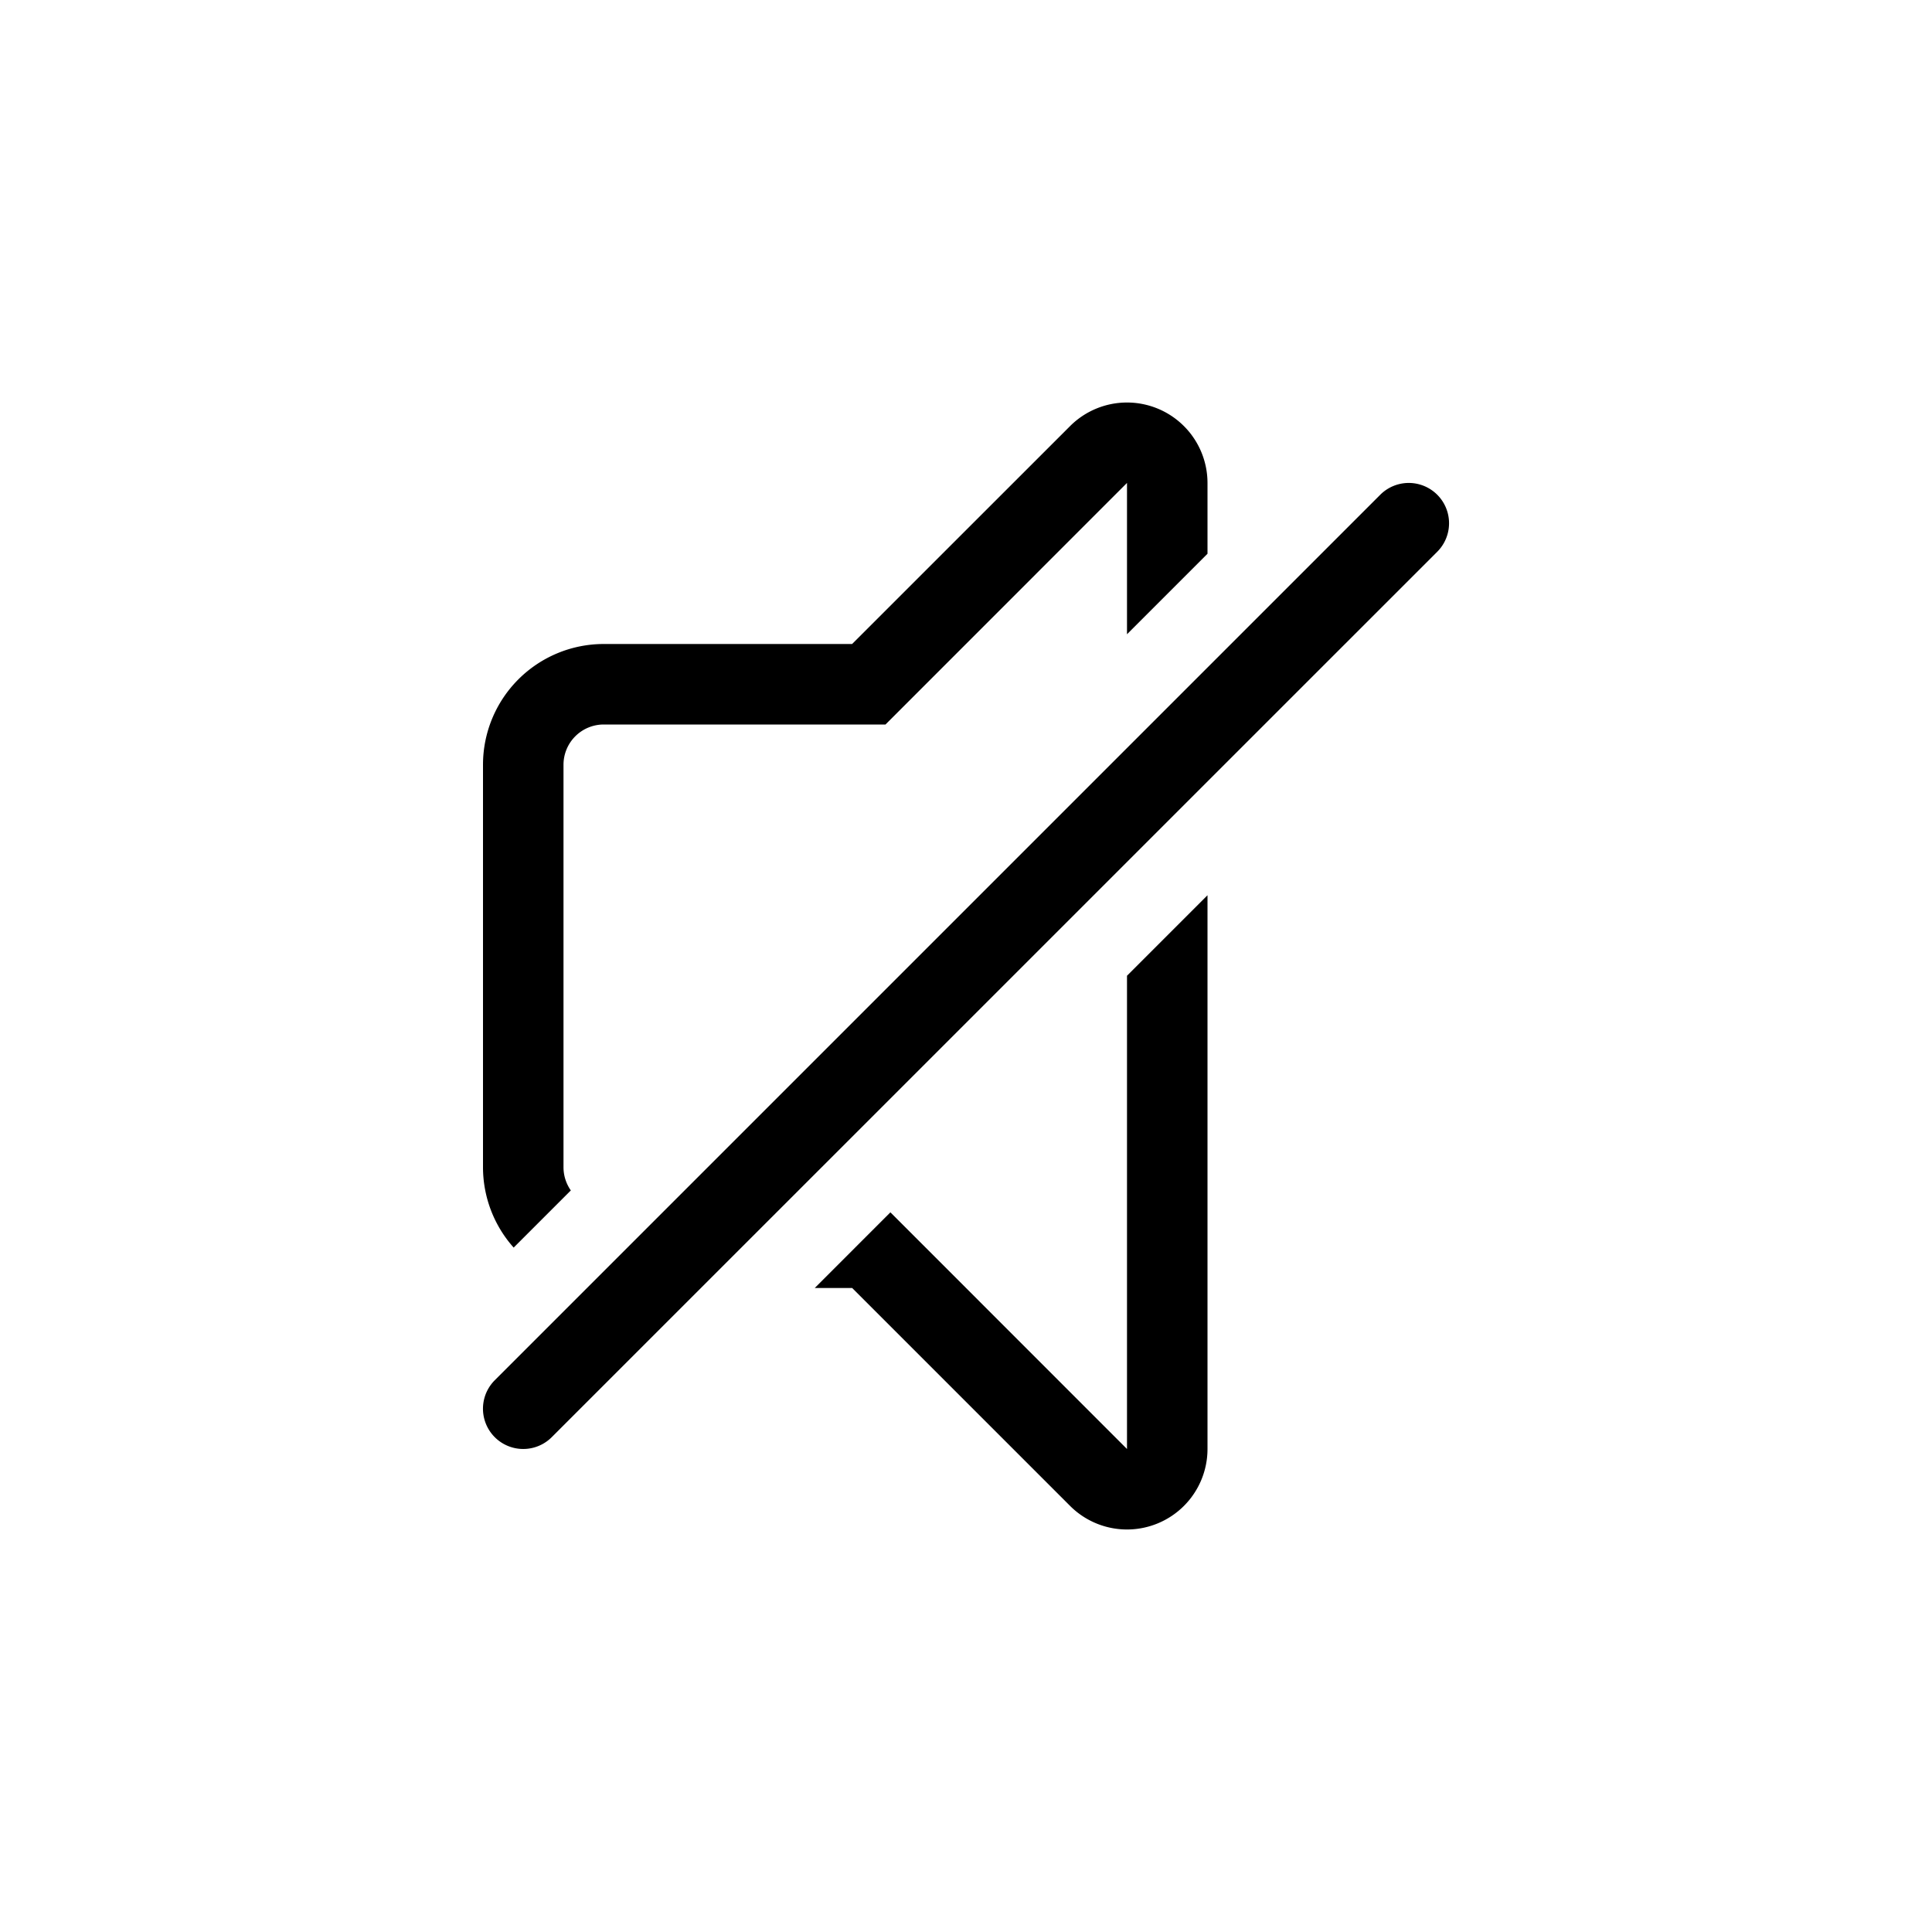 <svg width="24" height="24" fill="none" aria-hidden="true" viewBox="0 0 24 24"><path fill="#000" d="M15 6v.879l-1 1v-1.88L11 9H7.5a.5.5 0 0 0-.5.5v5c0 .107.034.206.091.288l-.71.71A1.5 1.5 0 0 1 6 14.5v-5A1.5 1.5 0 0 1 7.5 8h3.085l2.708-2.707A1 1 0 0 1 15 6m-1 6.121 1-1V18a1 1 0 0 1-1.707.707L10.586 16h-.465l.94-.94L14 18zm3.854-5.267a.5.5 0 0 0-.708-.708l-11 11a.5.5 0 1 0 .708.707z"/></svg>